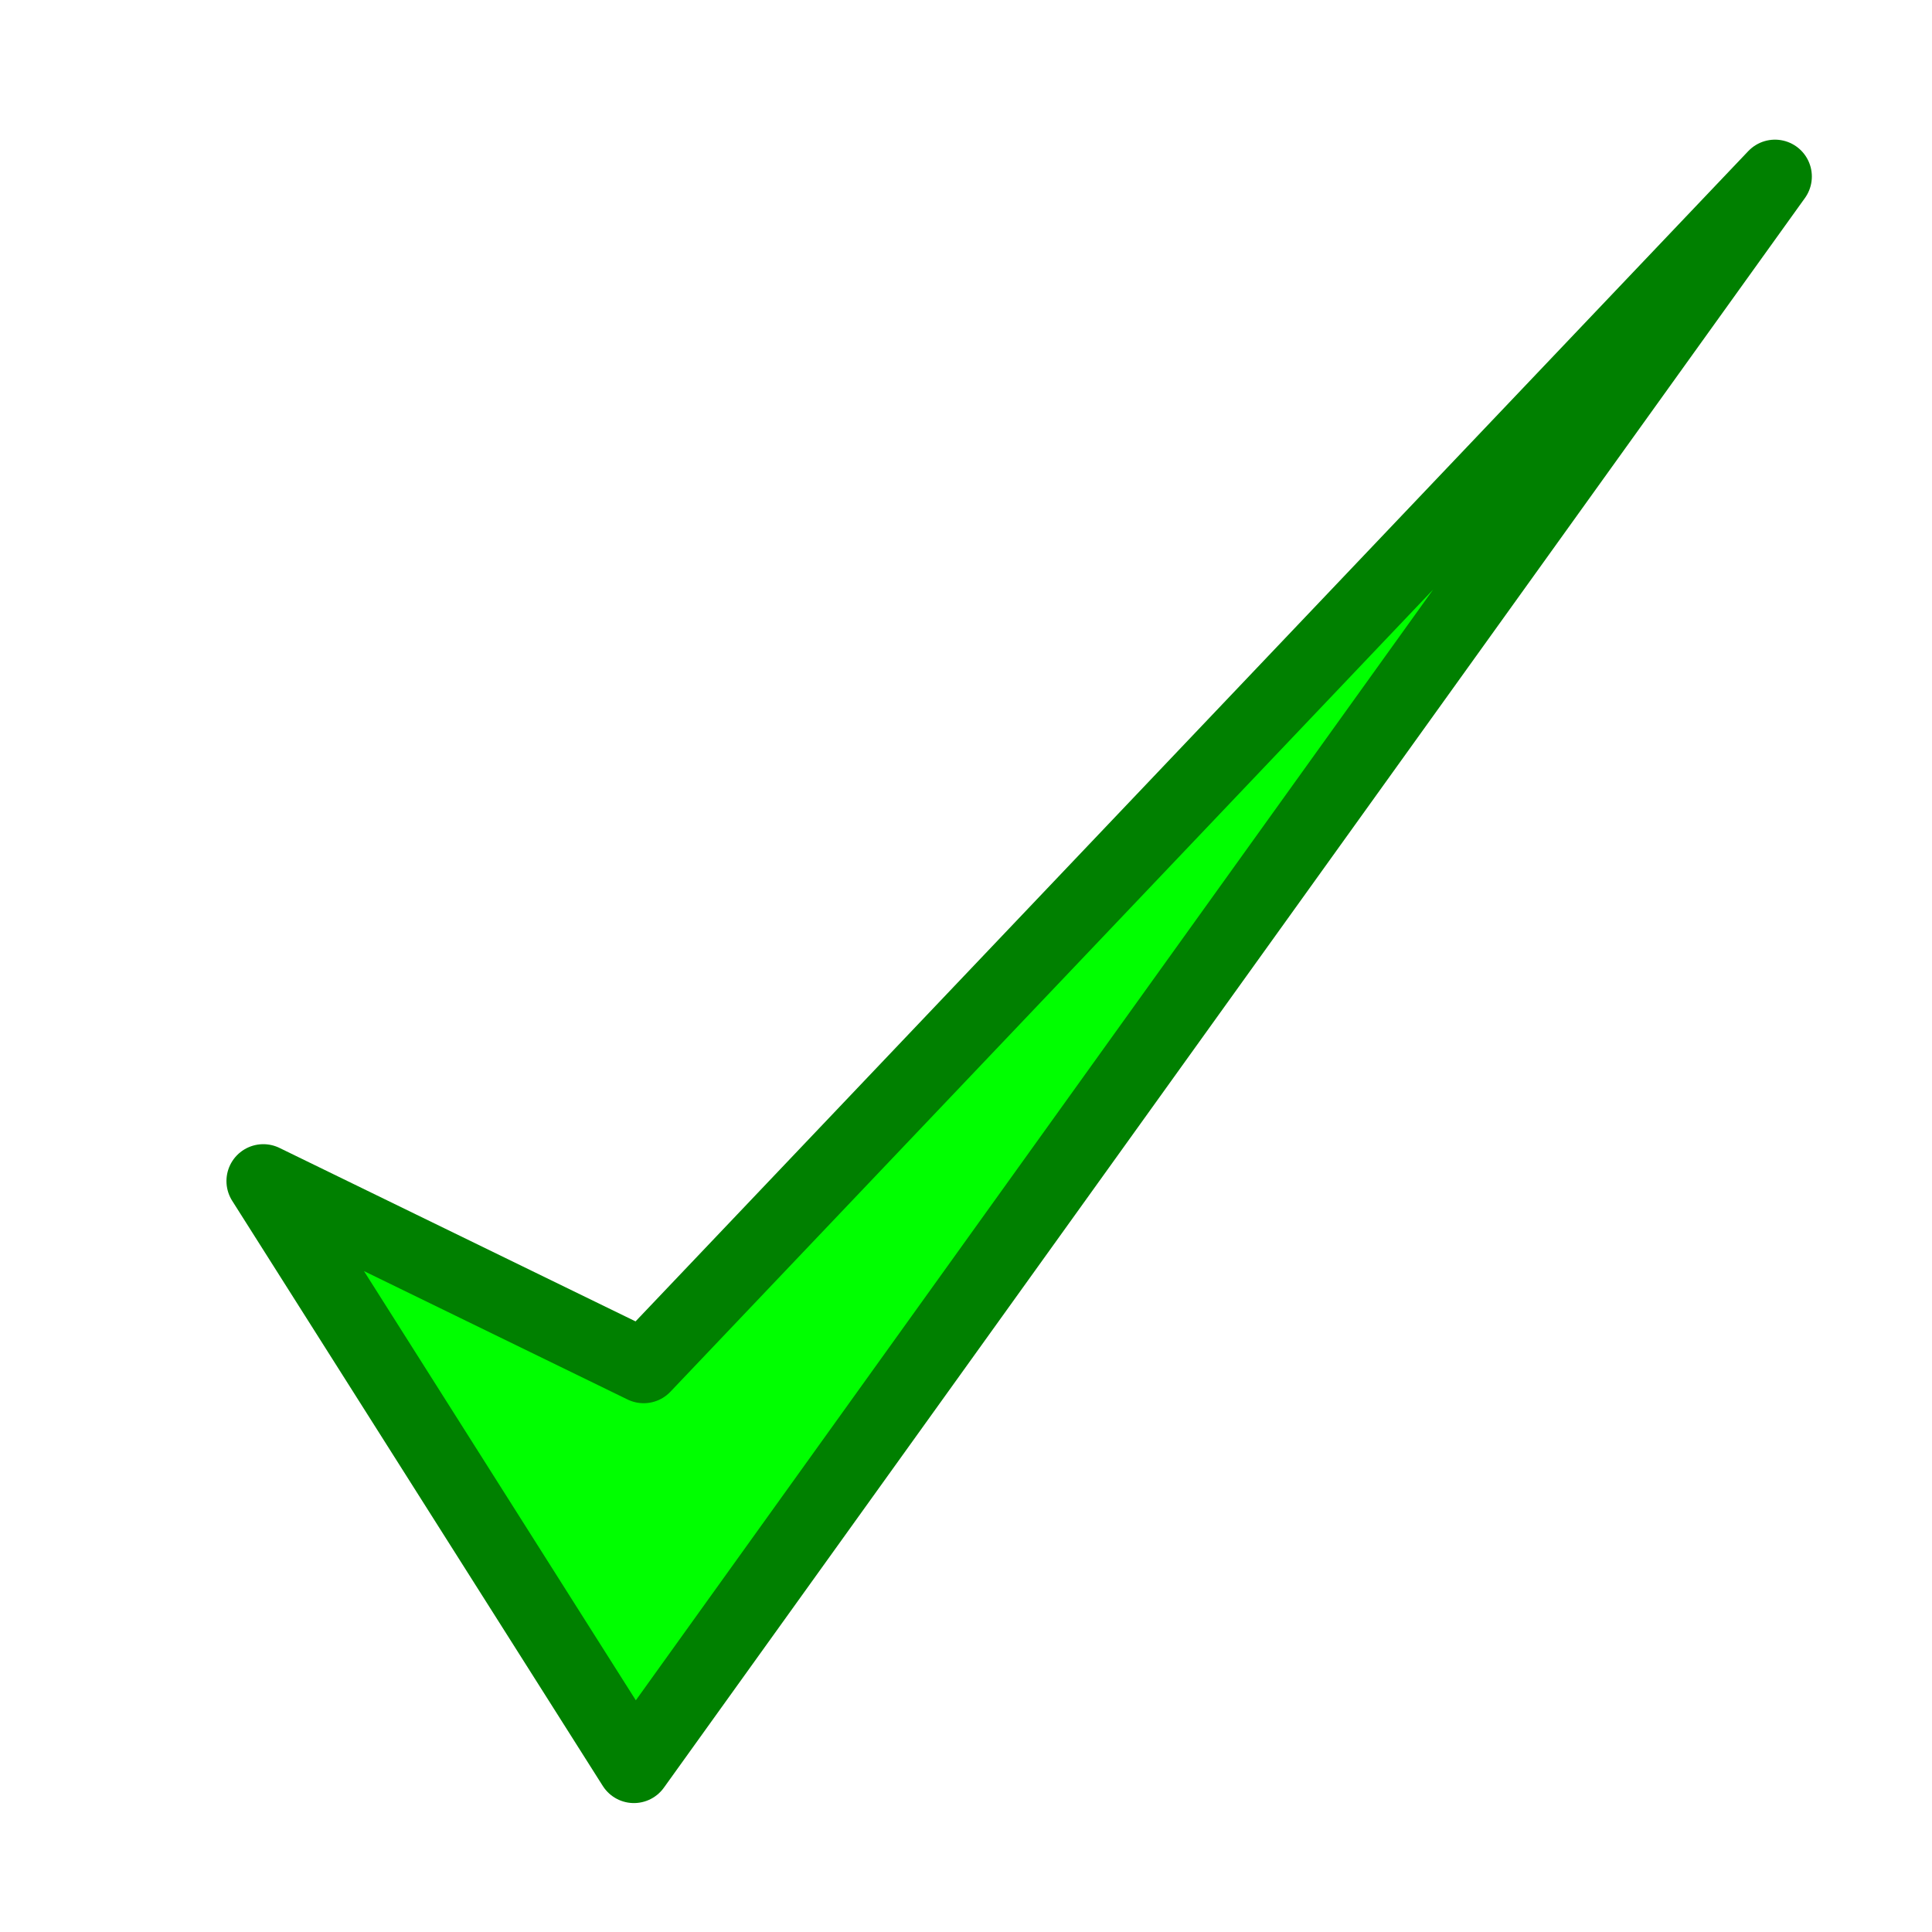 <?xml version="1.0" encoding="UTF-8" standalone="no"?>
<!-- Created with Inkscape (http://www.inkscape.org/) -->

<svg
   xmlns:dc="http://purl.org/dc/elements/1.1/"
   xmlns:cc="http://creativecommons.org/ns#"
   xmlns:rdf="http://www.w3.org/1999/02/22-rdf-syntax-ns#"
   xmlns:svg="http://www.w3.org/2000/svg"
   xmlns="http://www.w3.org/2000/svg"
   xmlns:sodipodi="http://sodipodi.sourceforge.net/DTD/sodipodi-0.dtd"
   xmlns:inkscape="http://www.inkscape.org/namespaces/inkscape"
   width="283"
   height="283"
   viewBox="0 0 283 283"
   id="svg2"
   version="1.1"
   inkscape:version="0.91 r13725"
   sodipodi:docname="tick.svg"
   inkscape:export-filename="/Library/WebServer/Documents/StoryTransmission/www/StoryTransmission/DistractionTask/utilImages/tick.png"
   inkscape:export-xdpi="40"
   inkscape:export-ydpi="40">
  <defs
     id="defs4" />
  <sodipodi:namedview
     id="base"
     pagecolor="#ffffff"
     bordercolor="#666666"
     borderopacity="1.0"
     inkscape:pageopacity="0.0"
     inkscape:pageshadow="2"
     inkscape:zoom="0.7"
     inkscape:cx="-242.14286"
     inkscape:cy="62.857143"
     inkscape:document-units="px"
     inkscape:current-layer="layer1"
     showgrid="false"
     units="px"
     inkscape:window-width="1280"
     inkscape:window-height="751"
     inkscape:window-x="0"
     inkscape:window-y="1"
     inkscape:window-maximized="1" />
  <g
     inkscape:label="Layer 1"
     inkscape:groupmode="layer"
     id="layer1"
     transform="translate(0,-769.362)">
    <path
       style="fill:#00ff00;fill-rule:evenodd;stroke:#008000;stroke-width:10.8;stroke-linecap:butt;stroke-linejoin:round;stroke-miterlimit:7.2;stroke-dasharray:none;stroke-opacity:1"
       d="M 38.571,942.362 94.286,969.505 260,795.219 92.857,1028.076 Z"
       id="path4136"
       inkscape:connector-curvature="0"
       sodipodi:nodetypes="ccccc" />
  </g>
</svg>
